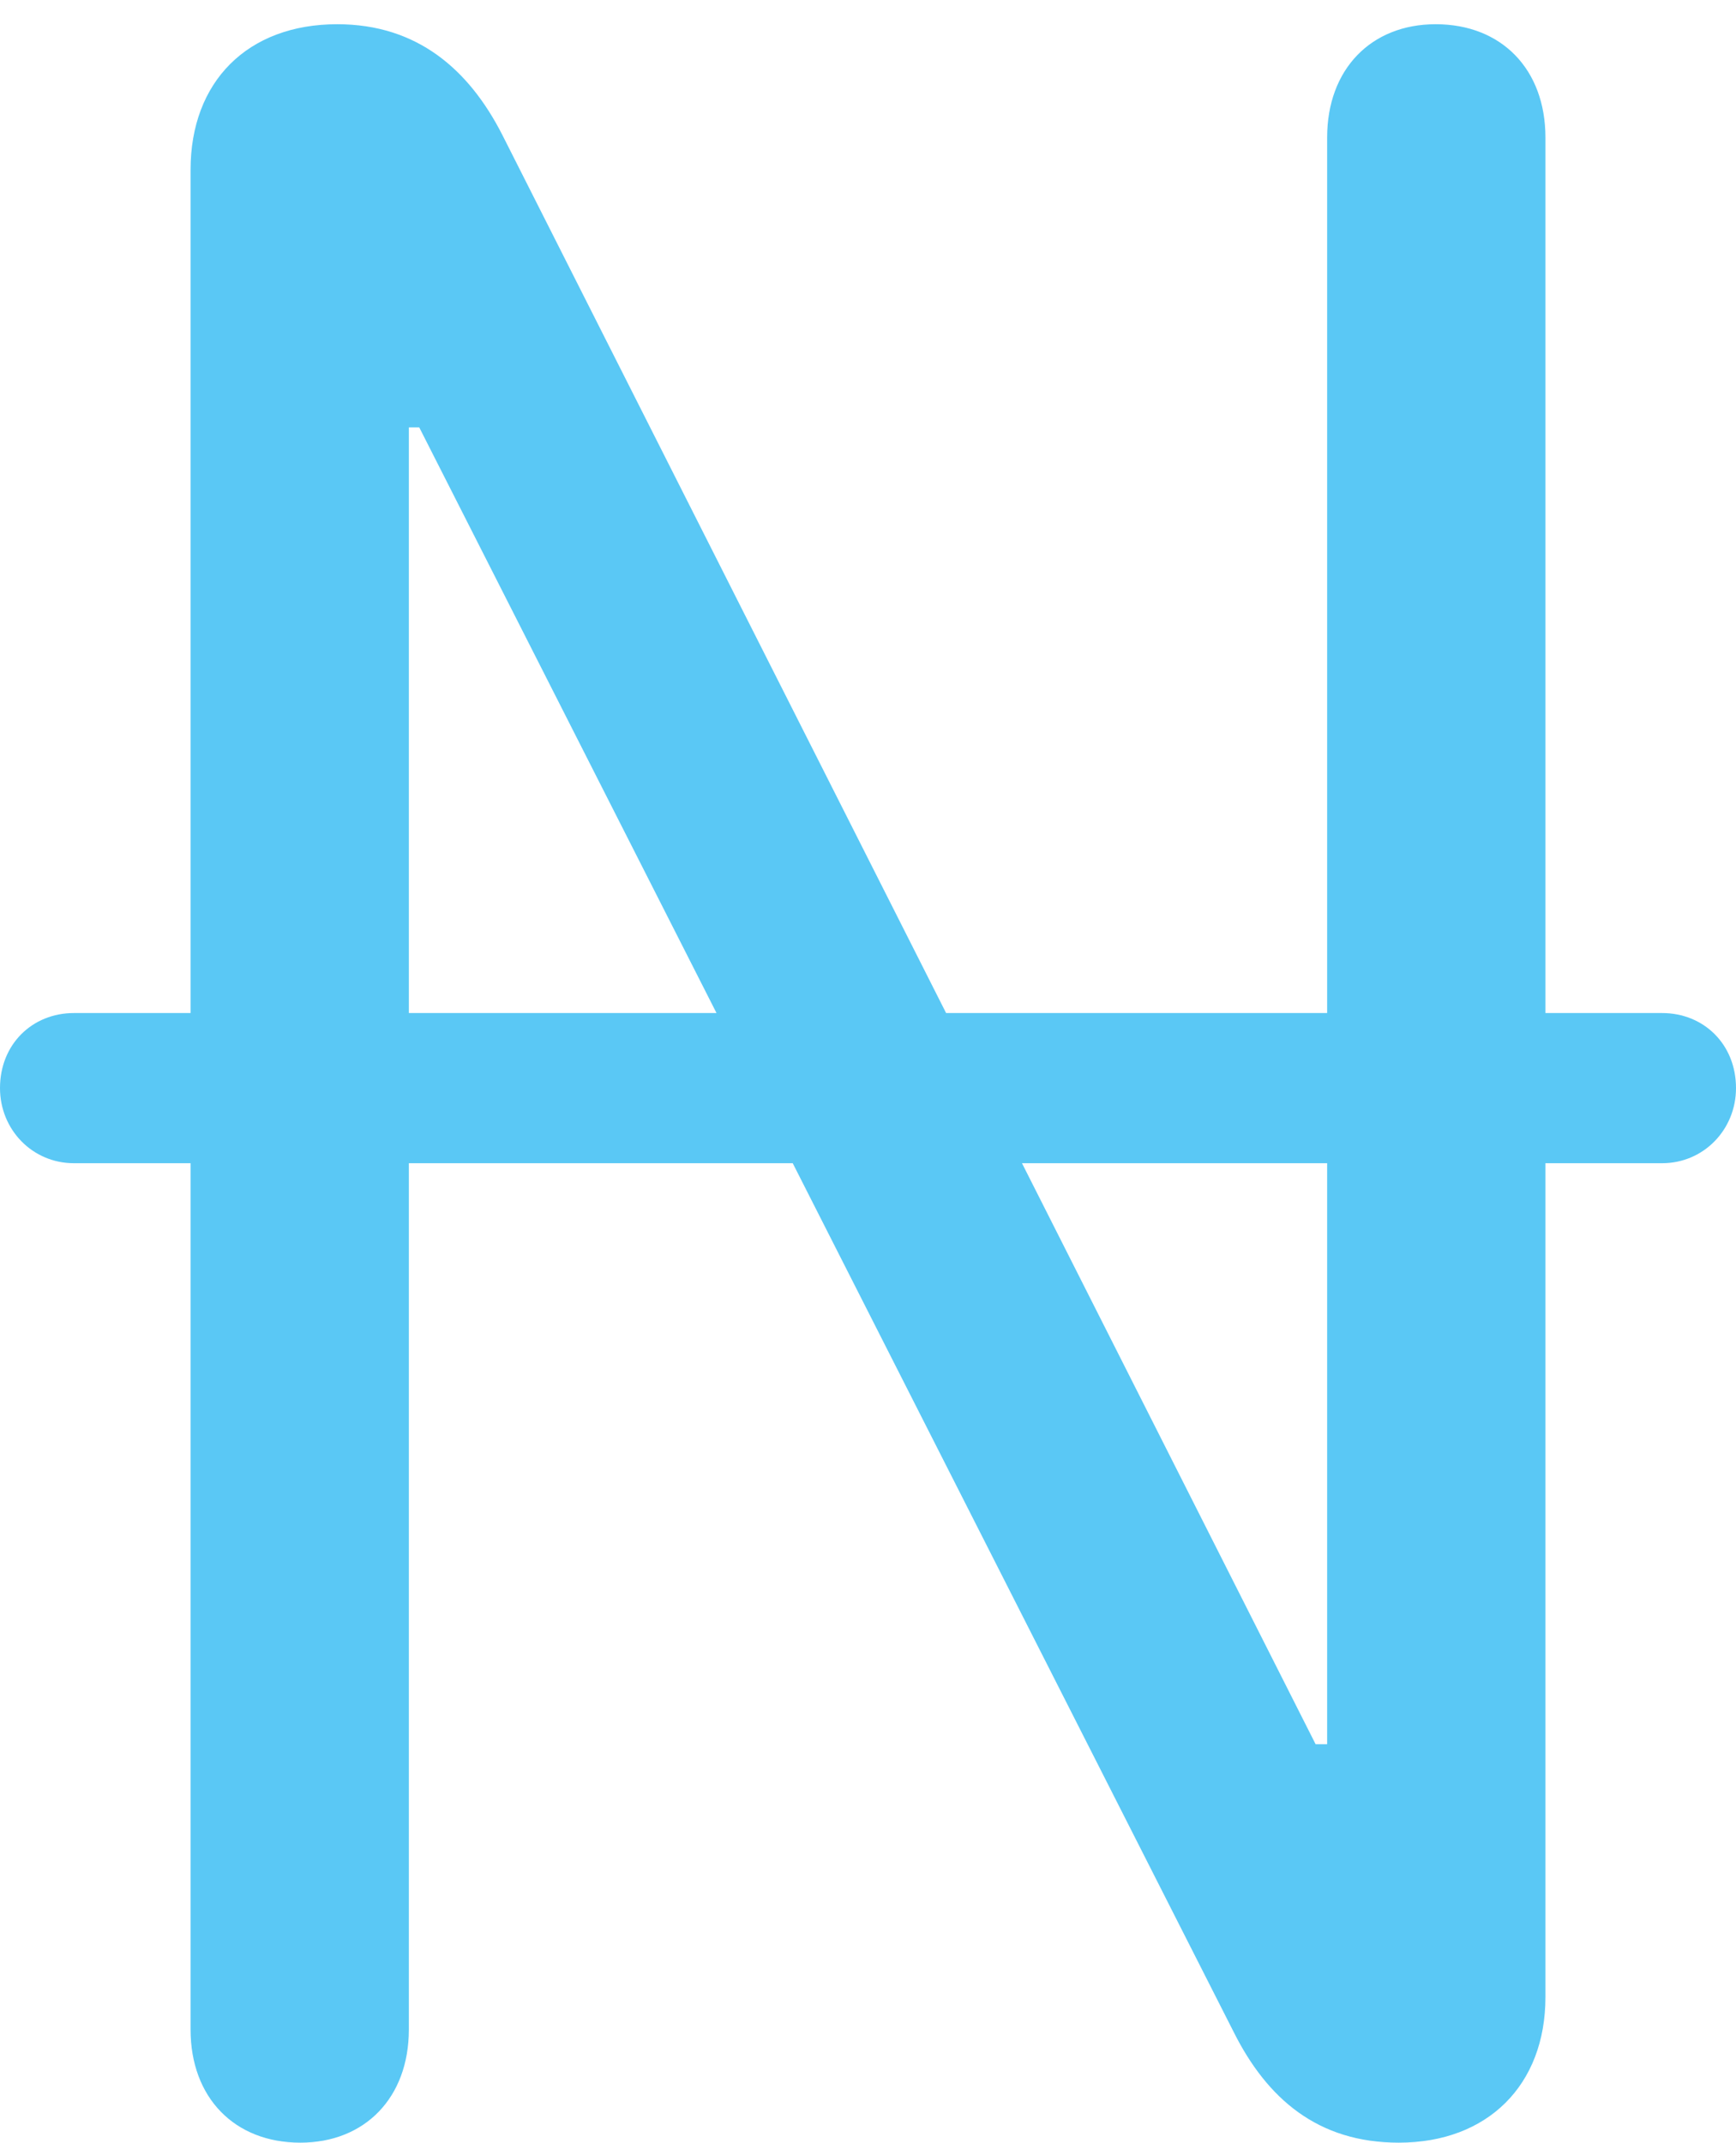 <?xml version="1.0" encoding="UTF-8"?>
<!--Generator: Apple Native CoreSVG 175.5-->
<!DOCTYPE svg
PUBLIC "-//W3C//DTD SVG 1.1//EN"
       "http://www.w3.org/Graphics/SVG/1.1/DTD/svg11.dtd">
<svg version="1.1" xmlns="http://www.w3.org/2000/svg" xmlns:xlink="http://www.w3.org/1999/xlink" width="18.347" height="22.644">
 <g>
  <rect height="22.644" opacity="0" width="18.347" x="0" y="0"/>
  <path d="M3.174 22.644C3.857 22.644 4.321 22.168 4.321 21.448L4.321 4.517L4.431 4.517L13.037 21.472C13.391 22.18 13.928 22.644 14.783 22.644C15.723 22.644 16.333 22.034 16.333 21.106L16.333 1.453C16.333 0.732 15.869 0.256 15.173 0.256C14.49 0.256 14.026 0.732 14.026 1.453L14.026 18.433L13.904 18.433L5.31 1.428C4.956 0.732 4.407 0.256 3.564 0.256C2.612 0.256 2.014 0.867 2.014 1.794L2.014 21.448C2.014 22.168 2.478 22.644 3.174 22.644ZM0 11.499C0 11.938 0.342 12.293 0.781 12.293L17.566 12.293C18.005 12.293 18.347 11.938 18.347 11.499C18.347 11.035 18.005 10.706 17.566 10.706L0.781 10.706C0.342 10.706 0 11.035 0 11.499Z" fill="#5ac8f5"/>
 </g>
</svg>
